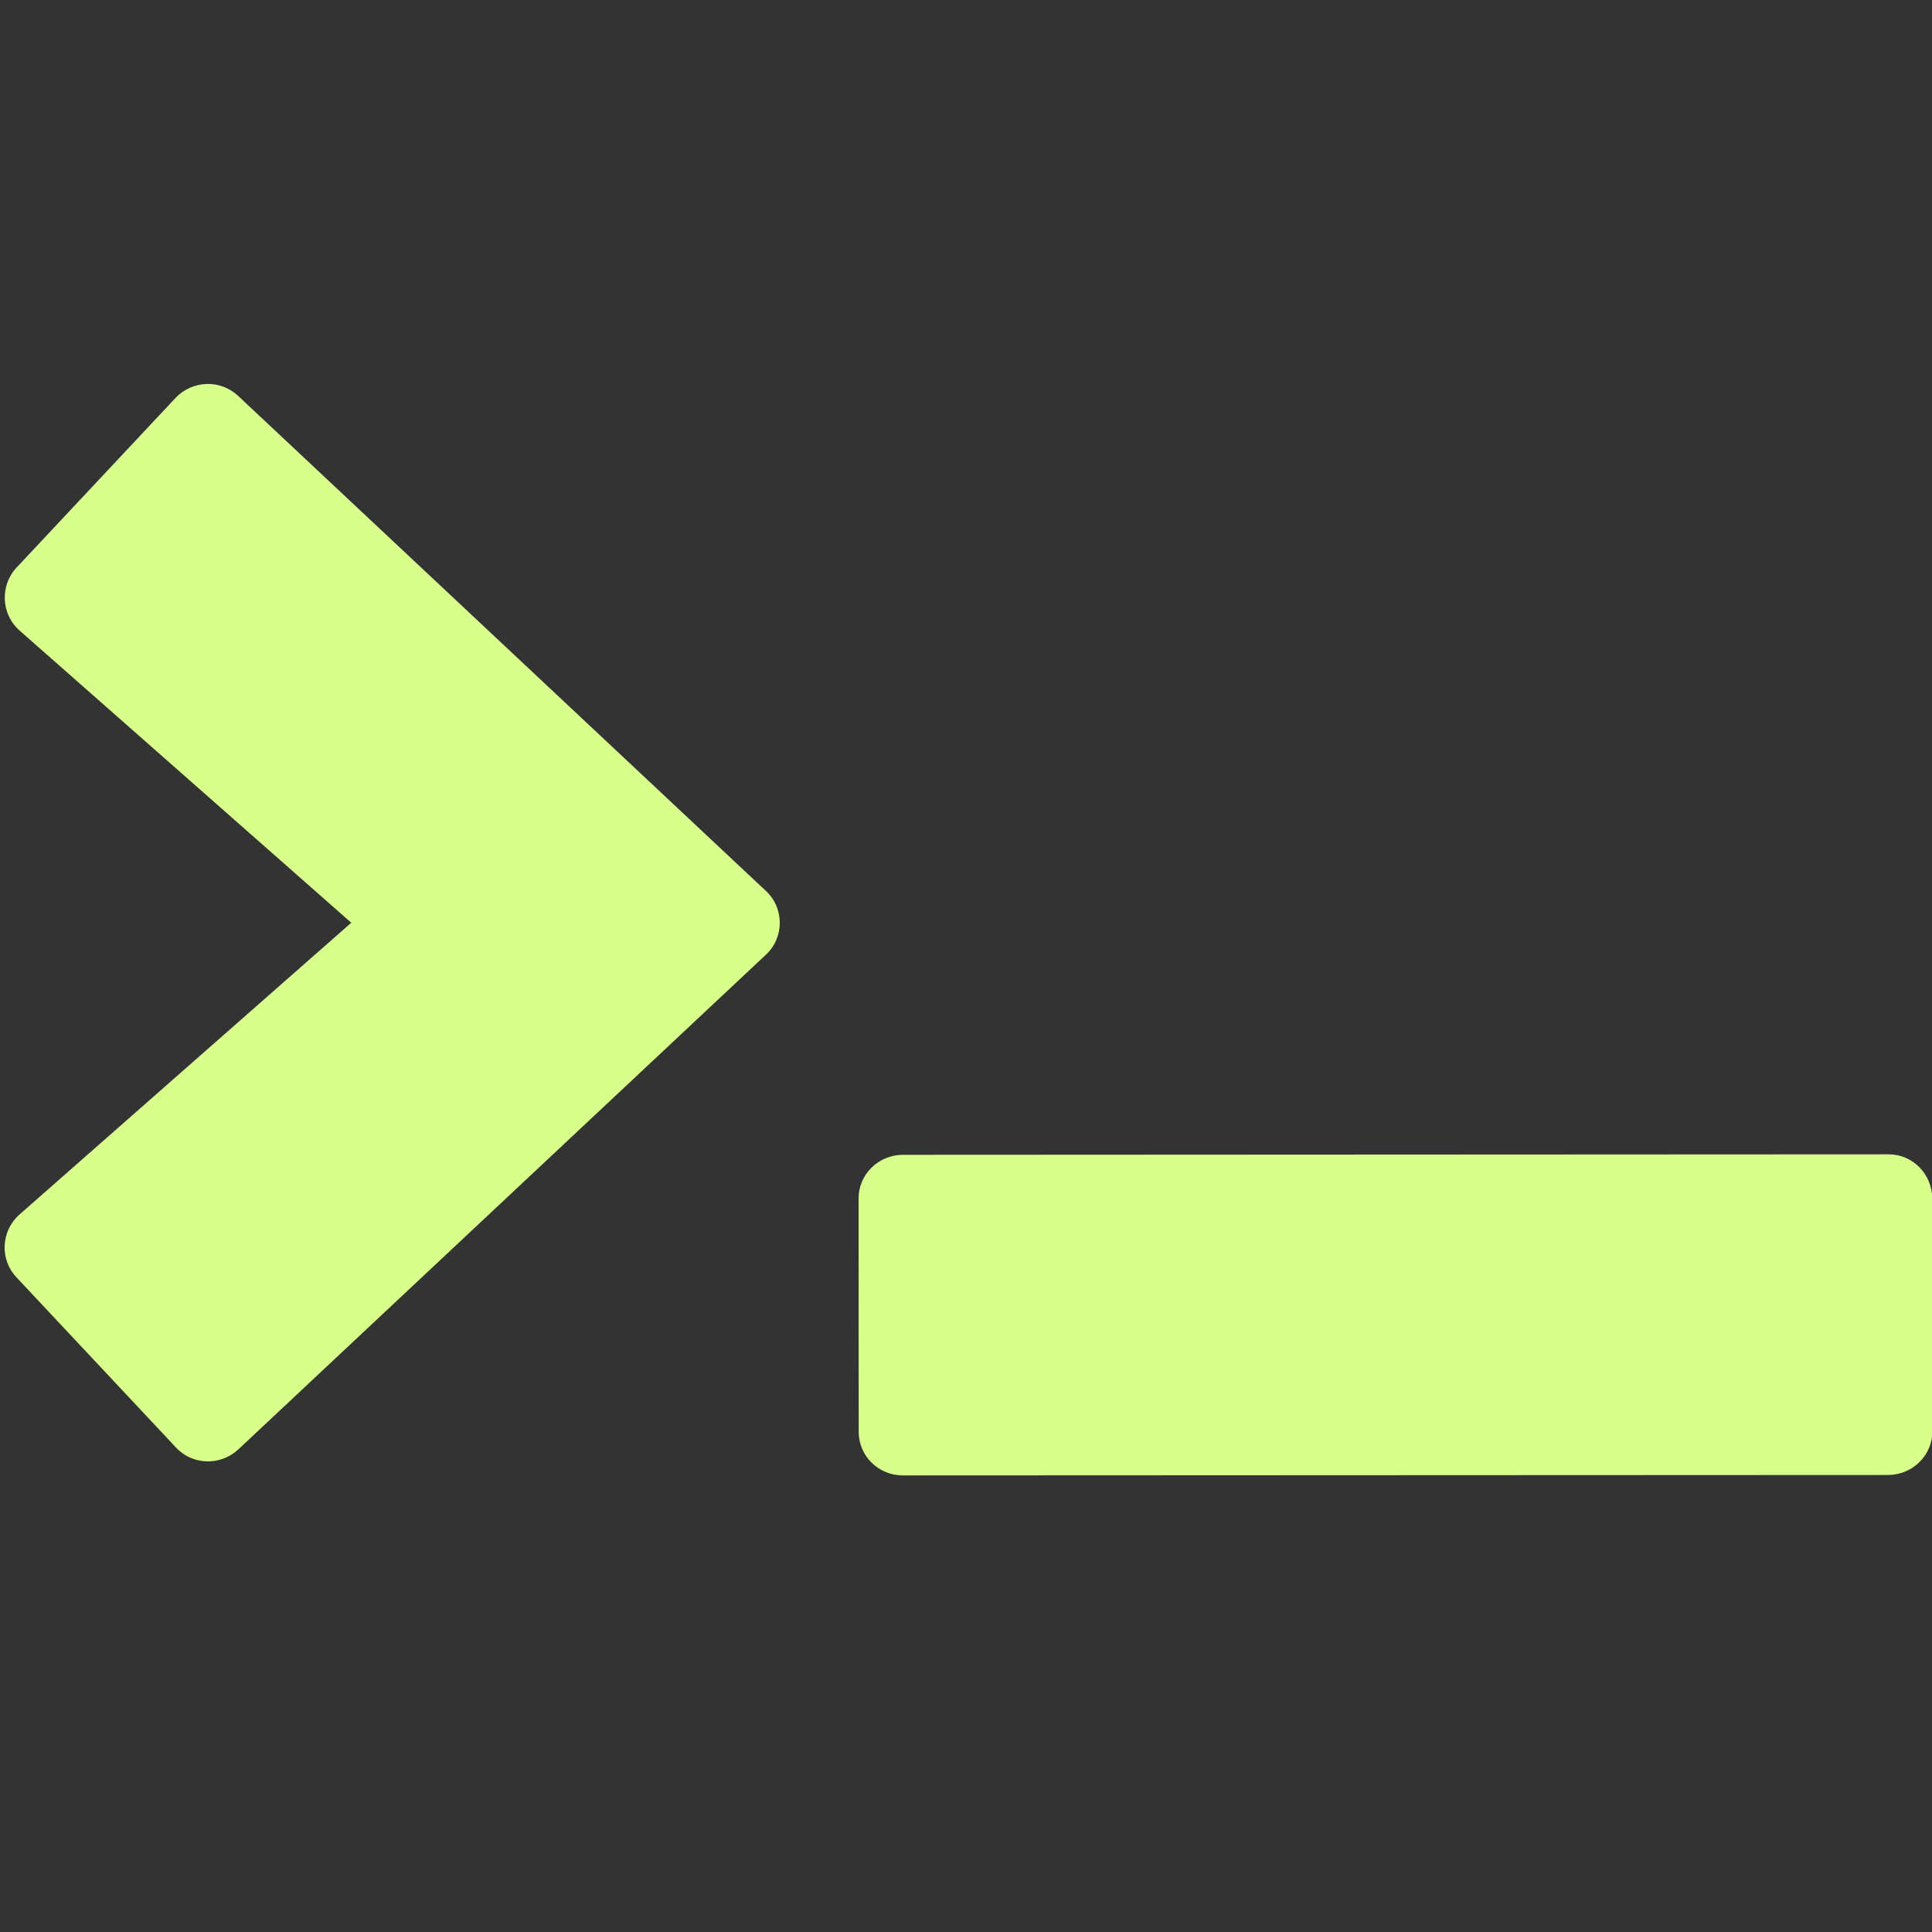 <?xml version="1.0" encoding="UTF-8" standalone="no"?>
<!-- Created with Inkscape (http://www.inkscape.org/) -->

<svg
   xmlns:dc="http://purl.org/dc/elements/1.1/"
   xmlns:cc="http://creativecommons.org/ns#"
   xmlns:rdf="http://www.w3.org/1999/02/22-rdf-syntax-ns#"
   xmlns:svg="http://www.w3.org/2000/svg"
   xmlns="http://www.w3.org/2000/svg"
   xmlns:sodipodi="http://sodipodi.sourceforge.net/DTD/sodipodi-0.dtd"
   xmlns:inkscape="http://www.inkscape.org/namespaces/inkscape"
   width="32"
   height="32"
   viewBox="0 0 8.467 8.467"
   version="1.1"
   id="svg8"
   inkscape:version="0.92.5 (2060ec1f9f, 2020-04-08)"
   sodipodi:docname="bash-terminal_sl.svg">
  <rect x="0" y="0" width="8.467" height="8.467" fill="#333333" stroke="none"/>
  <defs
     id="defs2">
    <style
       id="style1399">.cls-1{fill:#e3e3e3;}</style>
  </defs>
  <sodipodi:namedview
     id="base"
     pagecolor="#ffffff"
     bordercolor="#666666"
     borderopacity="1.0"
     inkscape:pageopacity="0.0"
     inkscape:pageshadow="2"
     inkscape:zoom="16"
     inkscape:cx="17.515052"
     inkscape:cy="10.96875"
     inkscape:document-units="mm"
     inkscape:current-layer="svg8"
     showgrid="false"
     units="px"
     inkscape:window-width="1848"
     inkscape:window-height="1136"
     inkscape:window-x="0"
     inkscape:window-y="27"
     inkscape:window-maximized="1">
    <sodipodi:guide
       position="8.467,0"
       orientation="-32,0"
       id="guide854"
       inkscape:locked="false" />
    <sodipodi:guide
       position="8.467,8.467"
       orientation="0,-32"
       id="guide856"
       inkscape:locked="false" />
    <sodipodi:guide
       position="0,8.467"
       orientation="32,0"
       id="guide858"
       inkscape:locked="false" />
  </sodipodi:namedview>
  <path
     style="fill:#d8ff8c;fill-opacity:1;stroke-width:0.061"
     d="M 3.42 6.35 C 3.234 6.355 3.047 6.431 2.908 6.576 L 0.275 9.385 C -0.003 9.681 0.015 10.155 0.324 10.428 L 5.809 15.26 L 0.324 20.084 C 0.015 20.356 -0.009 20.83 0.275 21.127 L 2.908 23.936 C 3.181 24.232 3.641 24.245 3.938 23.973 L 12.664 15.791 C 12.973 15.506 12.973 15.017 12.664 14.732 L 3.938 6.547 C 3.792 6.411 3.606 6.344 3.42 6.35 z M 31.227 19.09 L 14.928 19.098 C 14.525 19.101 14.196 19.424 14.199 19.826 L 14.201 23.674 C 14.199 24.078 14.525 24.398 14.93 24.4 L 31.229 24.393 C 31.631 24.389 31.961 24.067 31.957 23.664 L 31.955 19.818 C 31.952 19.416 31.629 19.086 31.227 19.09 z "
     transform="scale(0.265)"
     id="path821" />
</svg>
